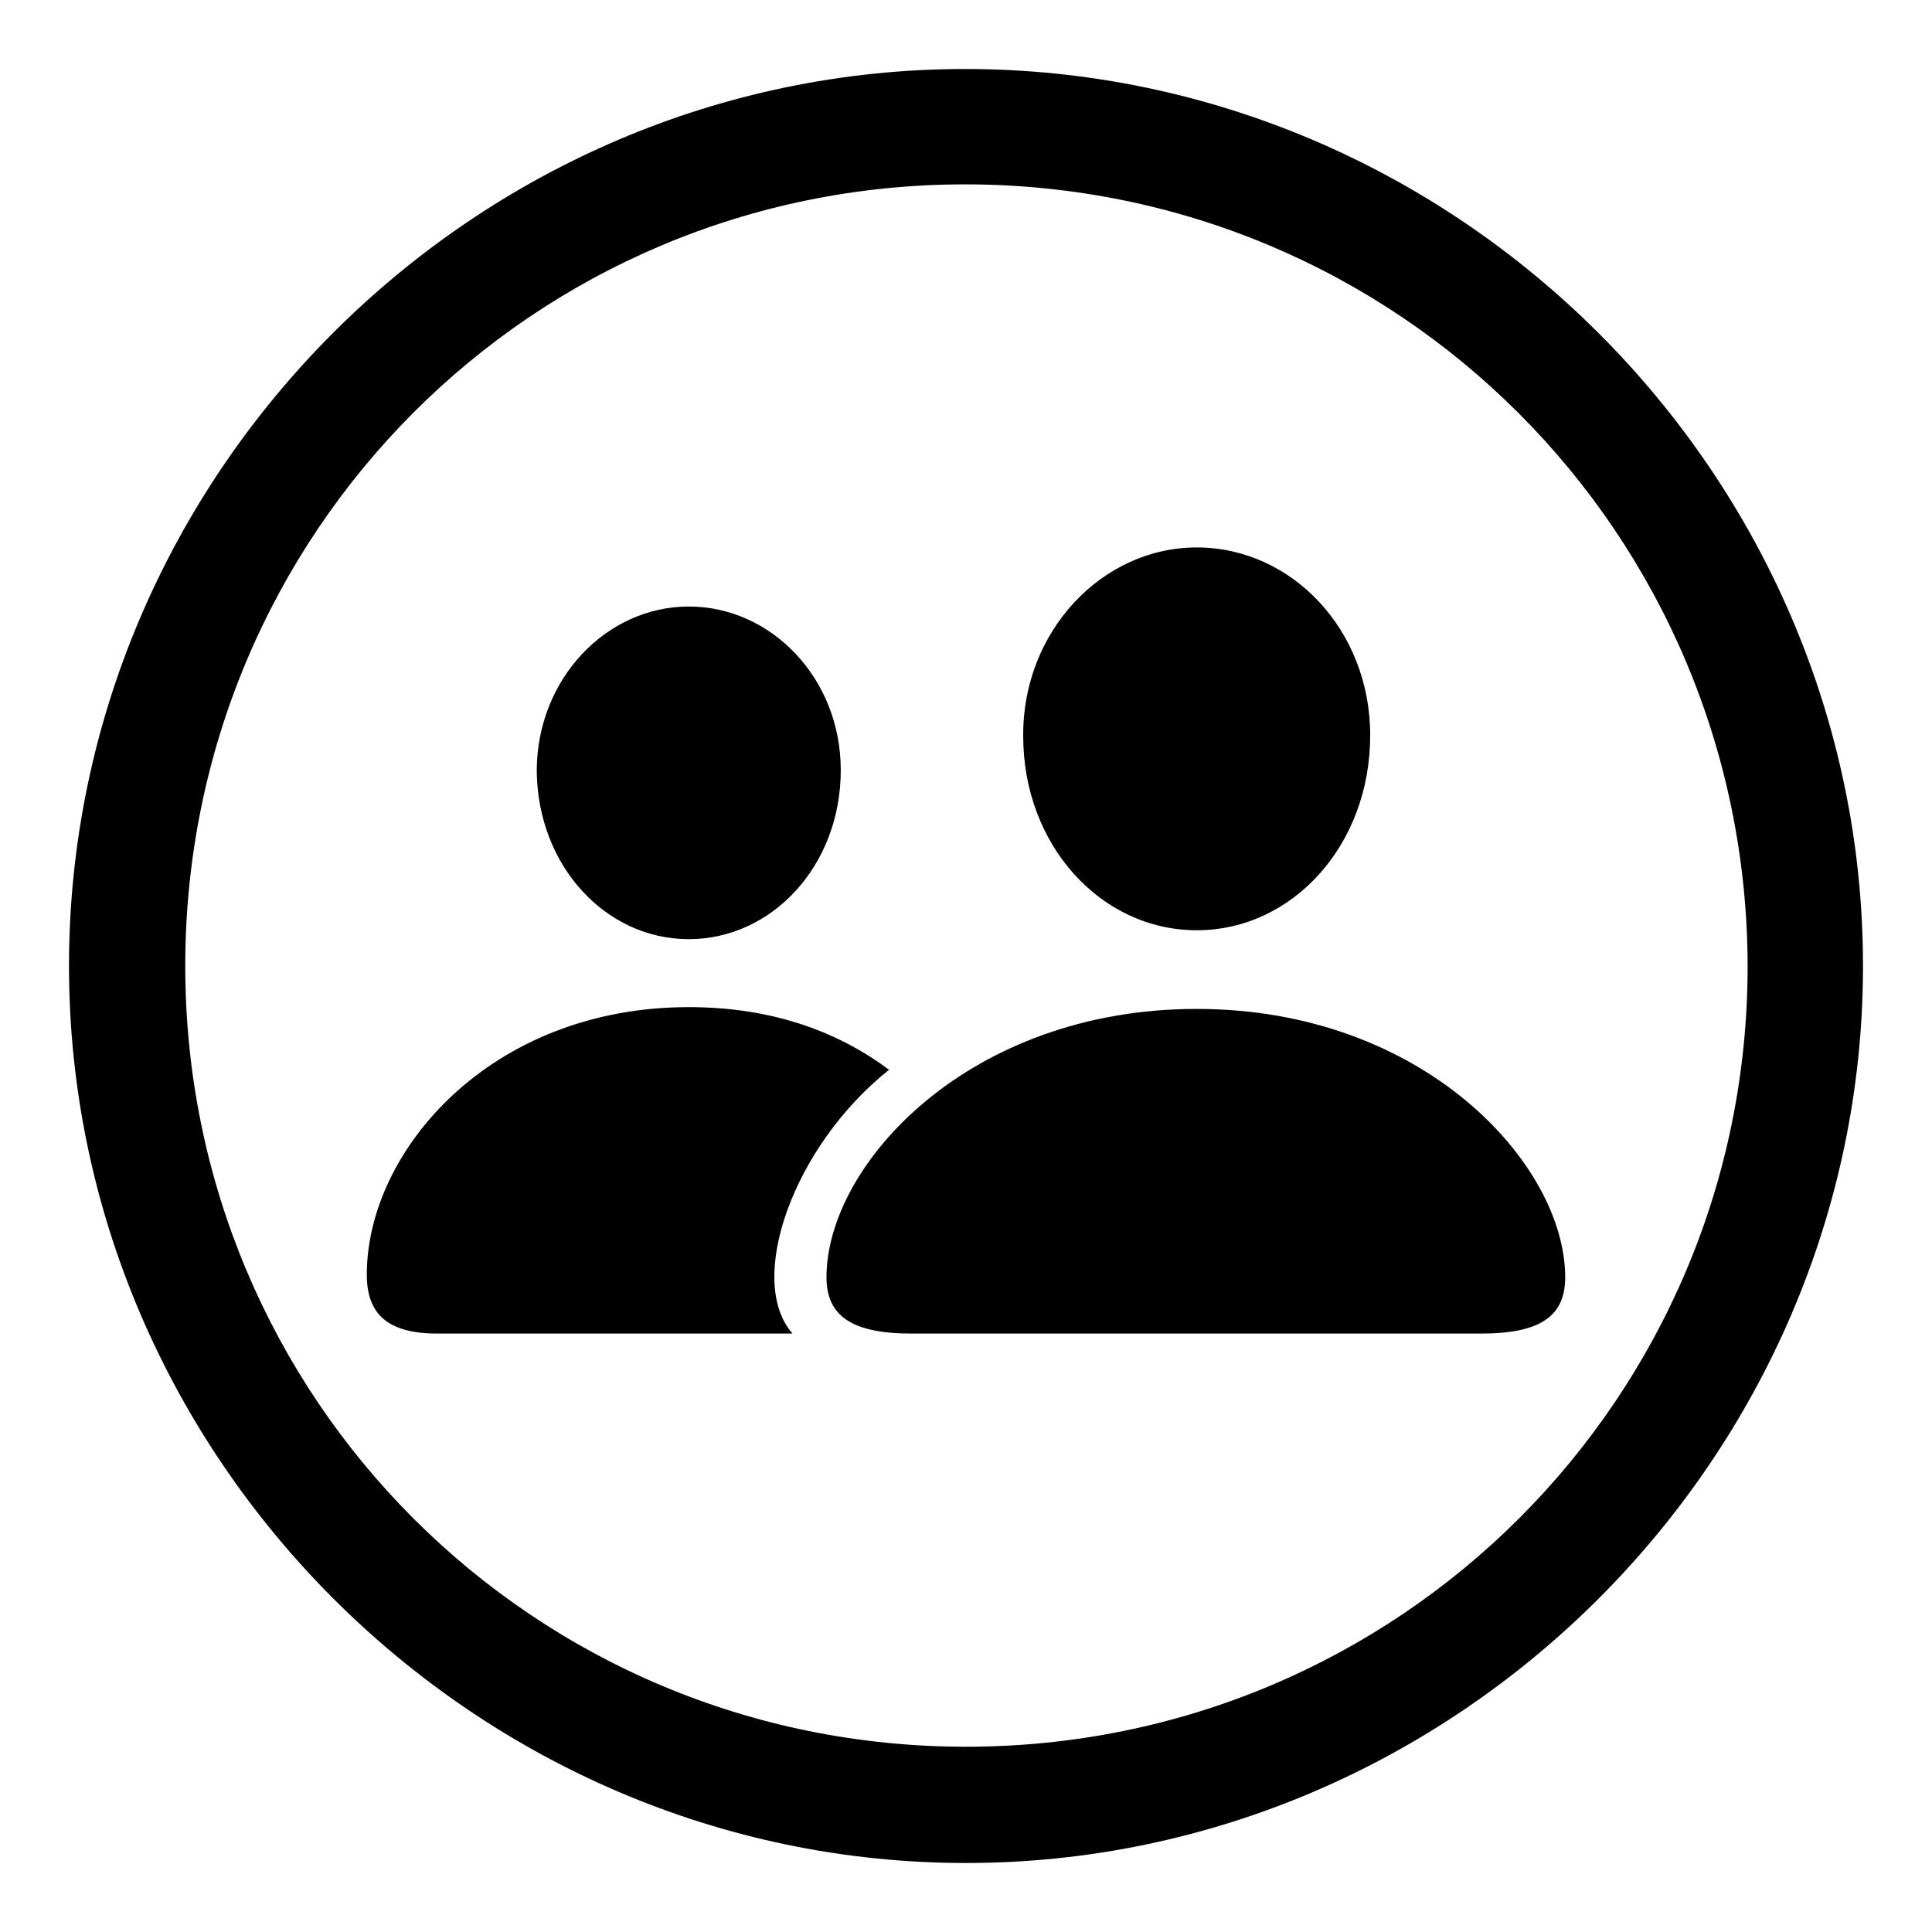 <svg width="28" height="28" viewBox="0 0 28 28" fill="none" xmlns="http://www.w3.org/2000/svg">
<path d="M14 27C21.116 27 27 21.116 27 14C27 6.871 21.116 1 13.987 1C6.871 1 1 6.871 1 14C1 21.116 6.884 27 14 27ZM14 25.315C7.727 25.315 2.685 20.26 2.685 14C2.685 7.727 7.727 2.672 13.987 2.672C20.26 2.672 25.315 7.727 25.328 14C25.328 20.26 20.273 25.315 14 25.315ZM17.344 13.482C18.731 13.482 19.858 12.25 19.858 10.656C19.858 9.127 18.718 7.934 17.344 7.934C15.97 7.934 14.817 9.153 14.829 10.669C14.829 12.25 15.957 13.482 17.344 13.482ZM9.982 13.611C11.187 13.611 12.185 12.548 12.185 11.162C12.185 9.827 11.175 8.79 9.982 8.79C8.79 8.79 7.779 9.839 7.779 11.175C7.792 12.548 8.777 13.611 9.982 13.611ZM6.34 19.327H11.486C10.812 18.562 11.486 16.618 12.885 15.504C12.172 14.972 11.226 14.596 9.982 14.596C7.105 14.596 5.316 16.683 5.316 18.472C5.316 19.042 5.614 19.327 6.34 19.327ZM13.209 19.327H21.466C22.334 19.327 22.684 19.068 22.684 18.511C22.684 16.877 20.636 14.622 17.344 14.622C14.039 14.622 11.978 16.877 11.978 18.511C11.978 19.068 12.341 19.327 13.209 19.327Z" fill="black"/>
</svg>

